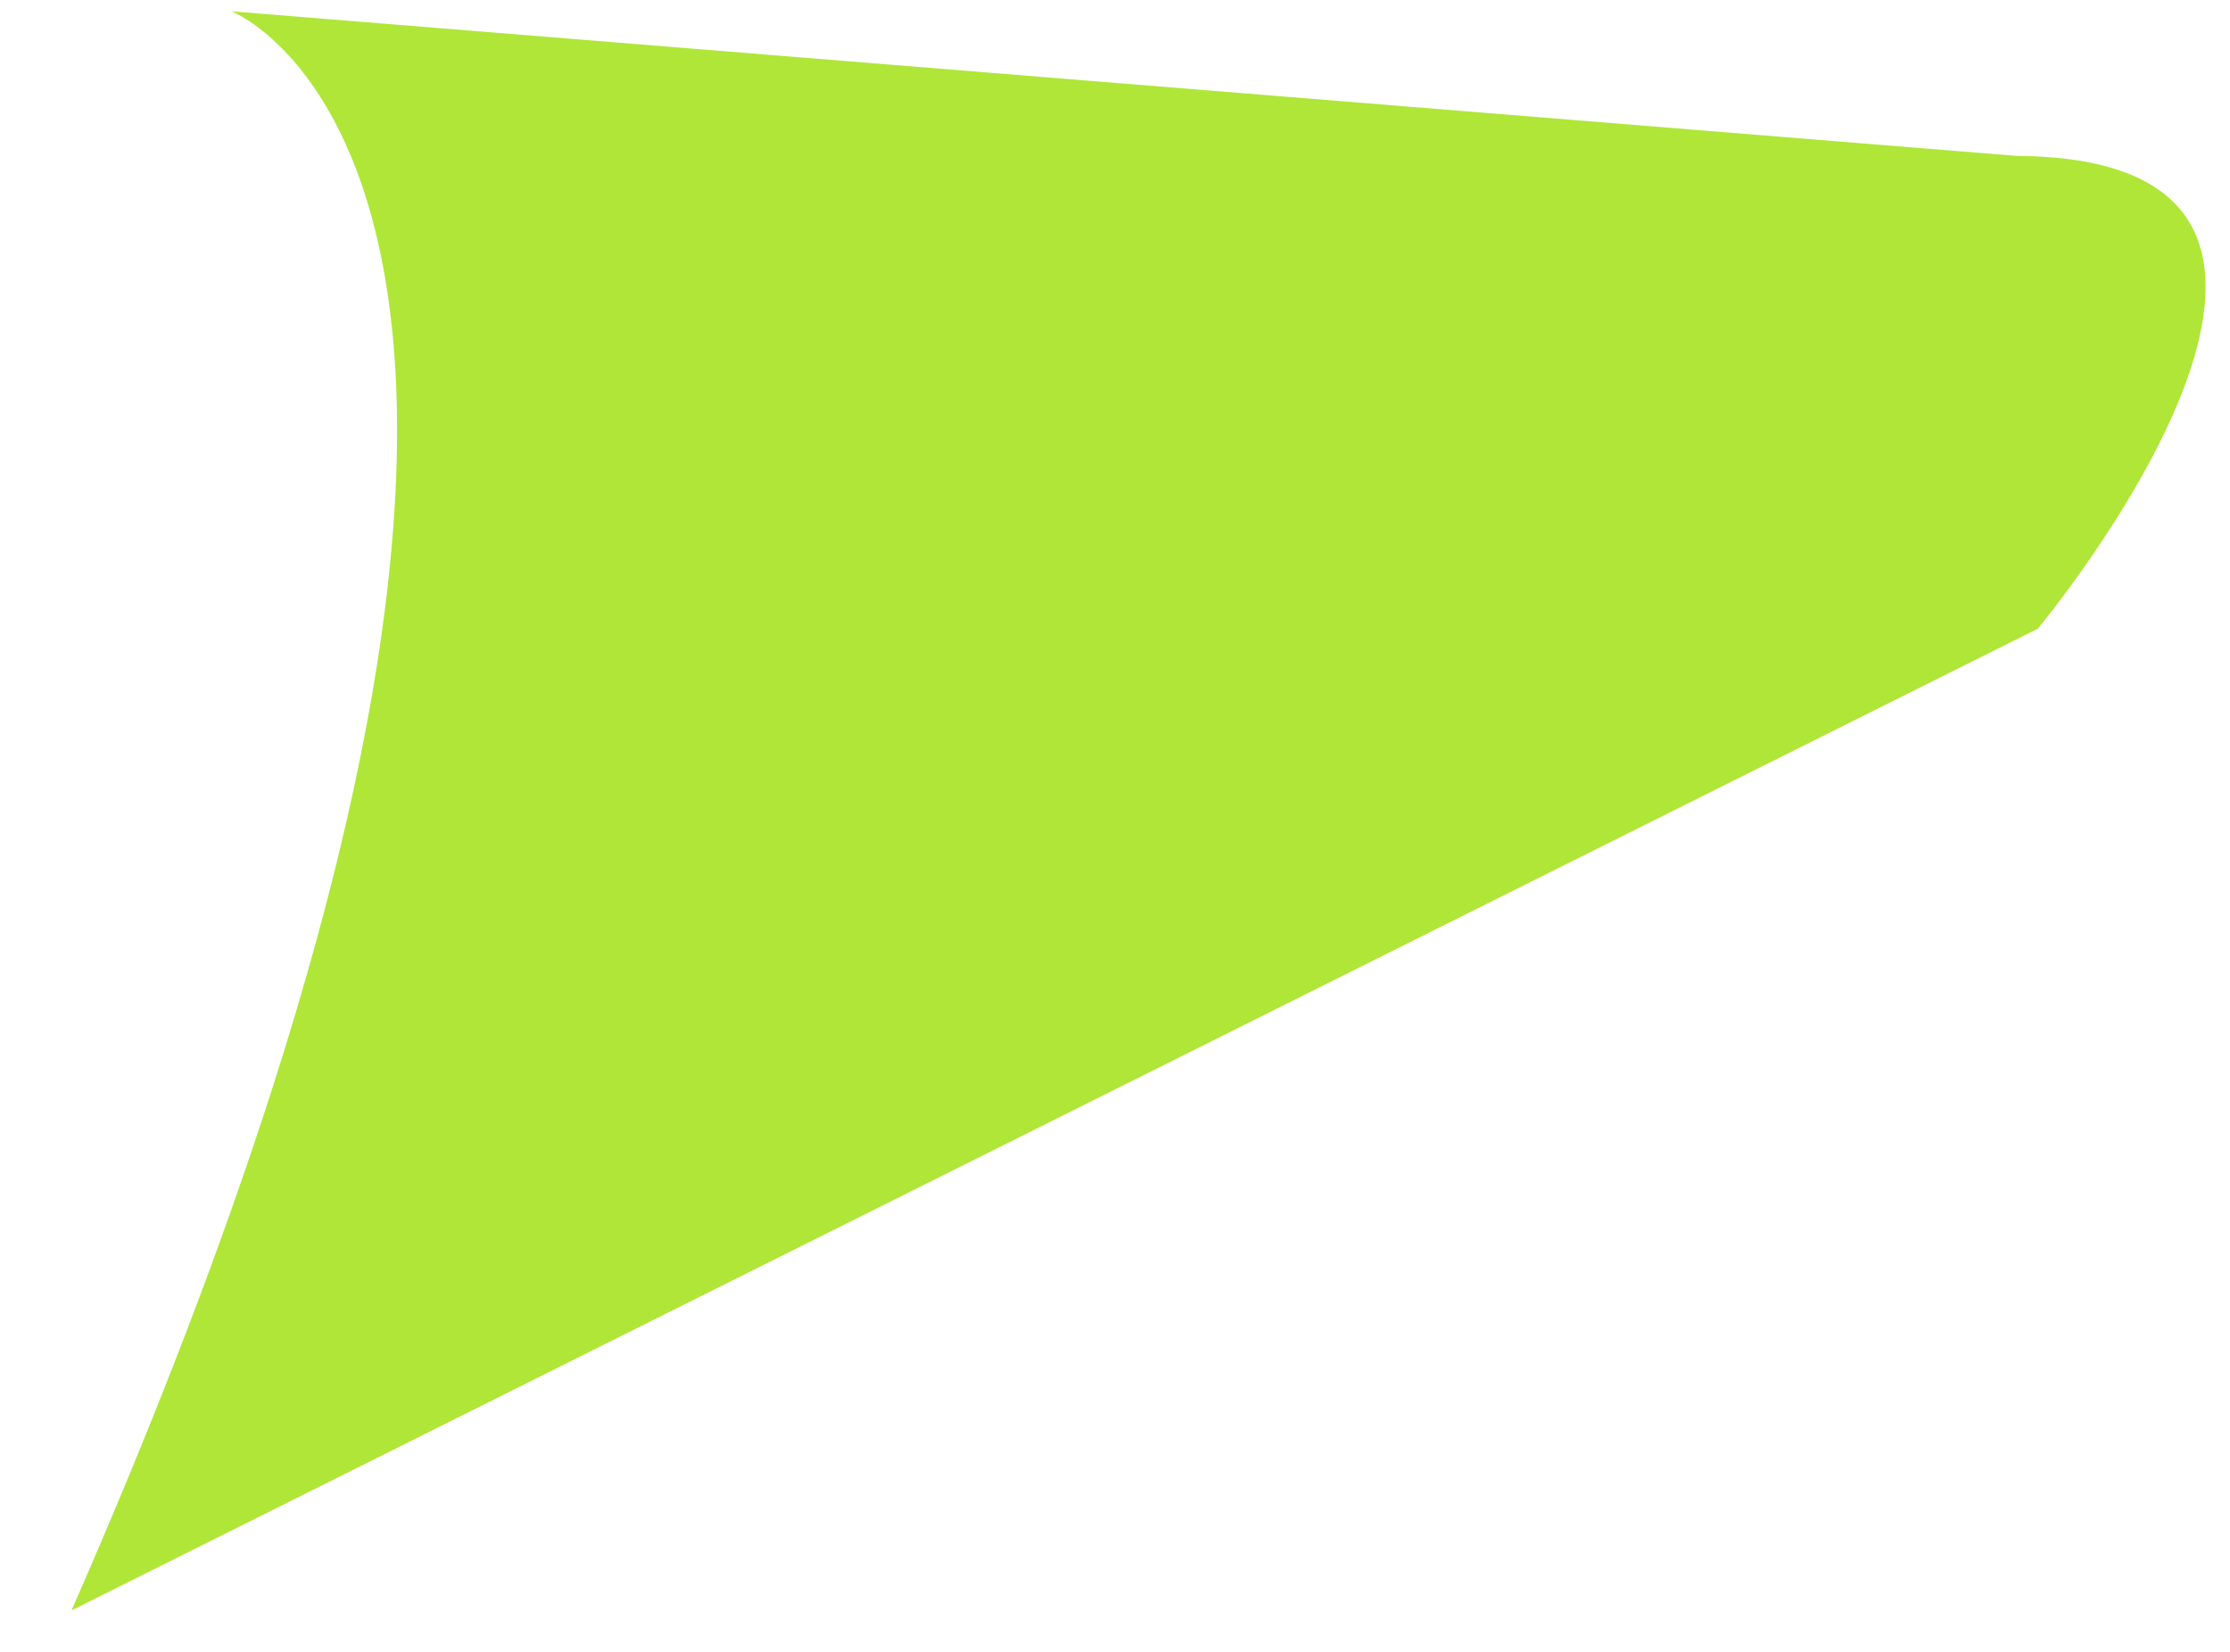 <svg width="27" height="20" viewBox="0 0 27 20" fill="none" xmlns="http://www.w3.org/2000/svg">
<path d="M2.803 0.137C2.803 0.137 8.411 2.311 0.866 19.498L24.673 7.612C24.673 7.612 29.406 1.92 24.423 1.888L2.803 0.137Z" fill="#AFE638"/>
</svg>
